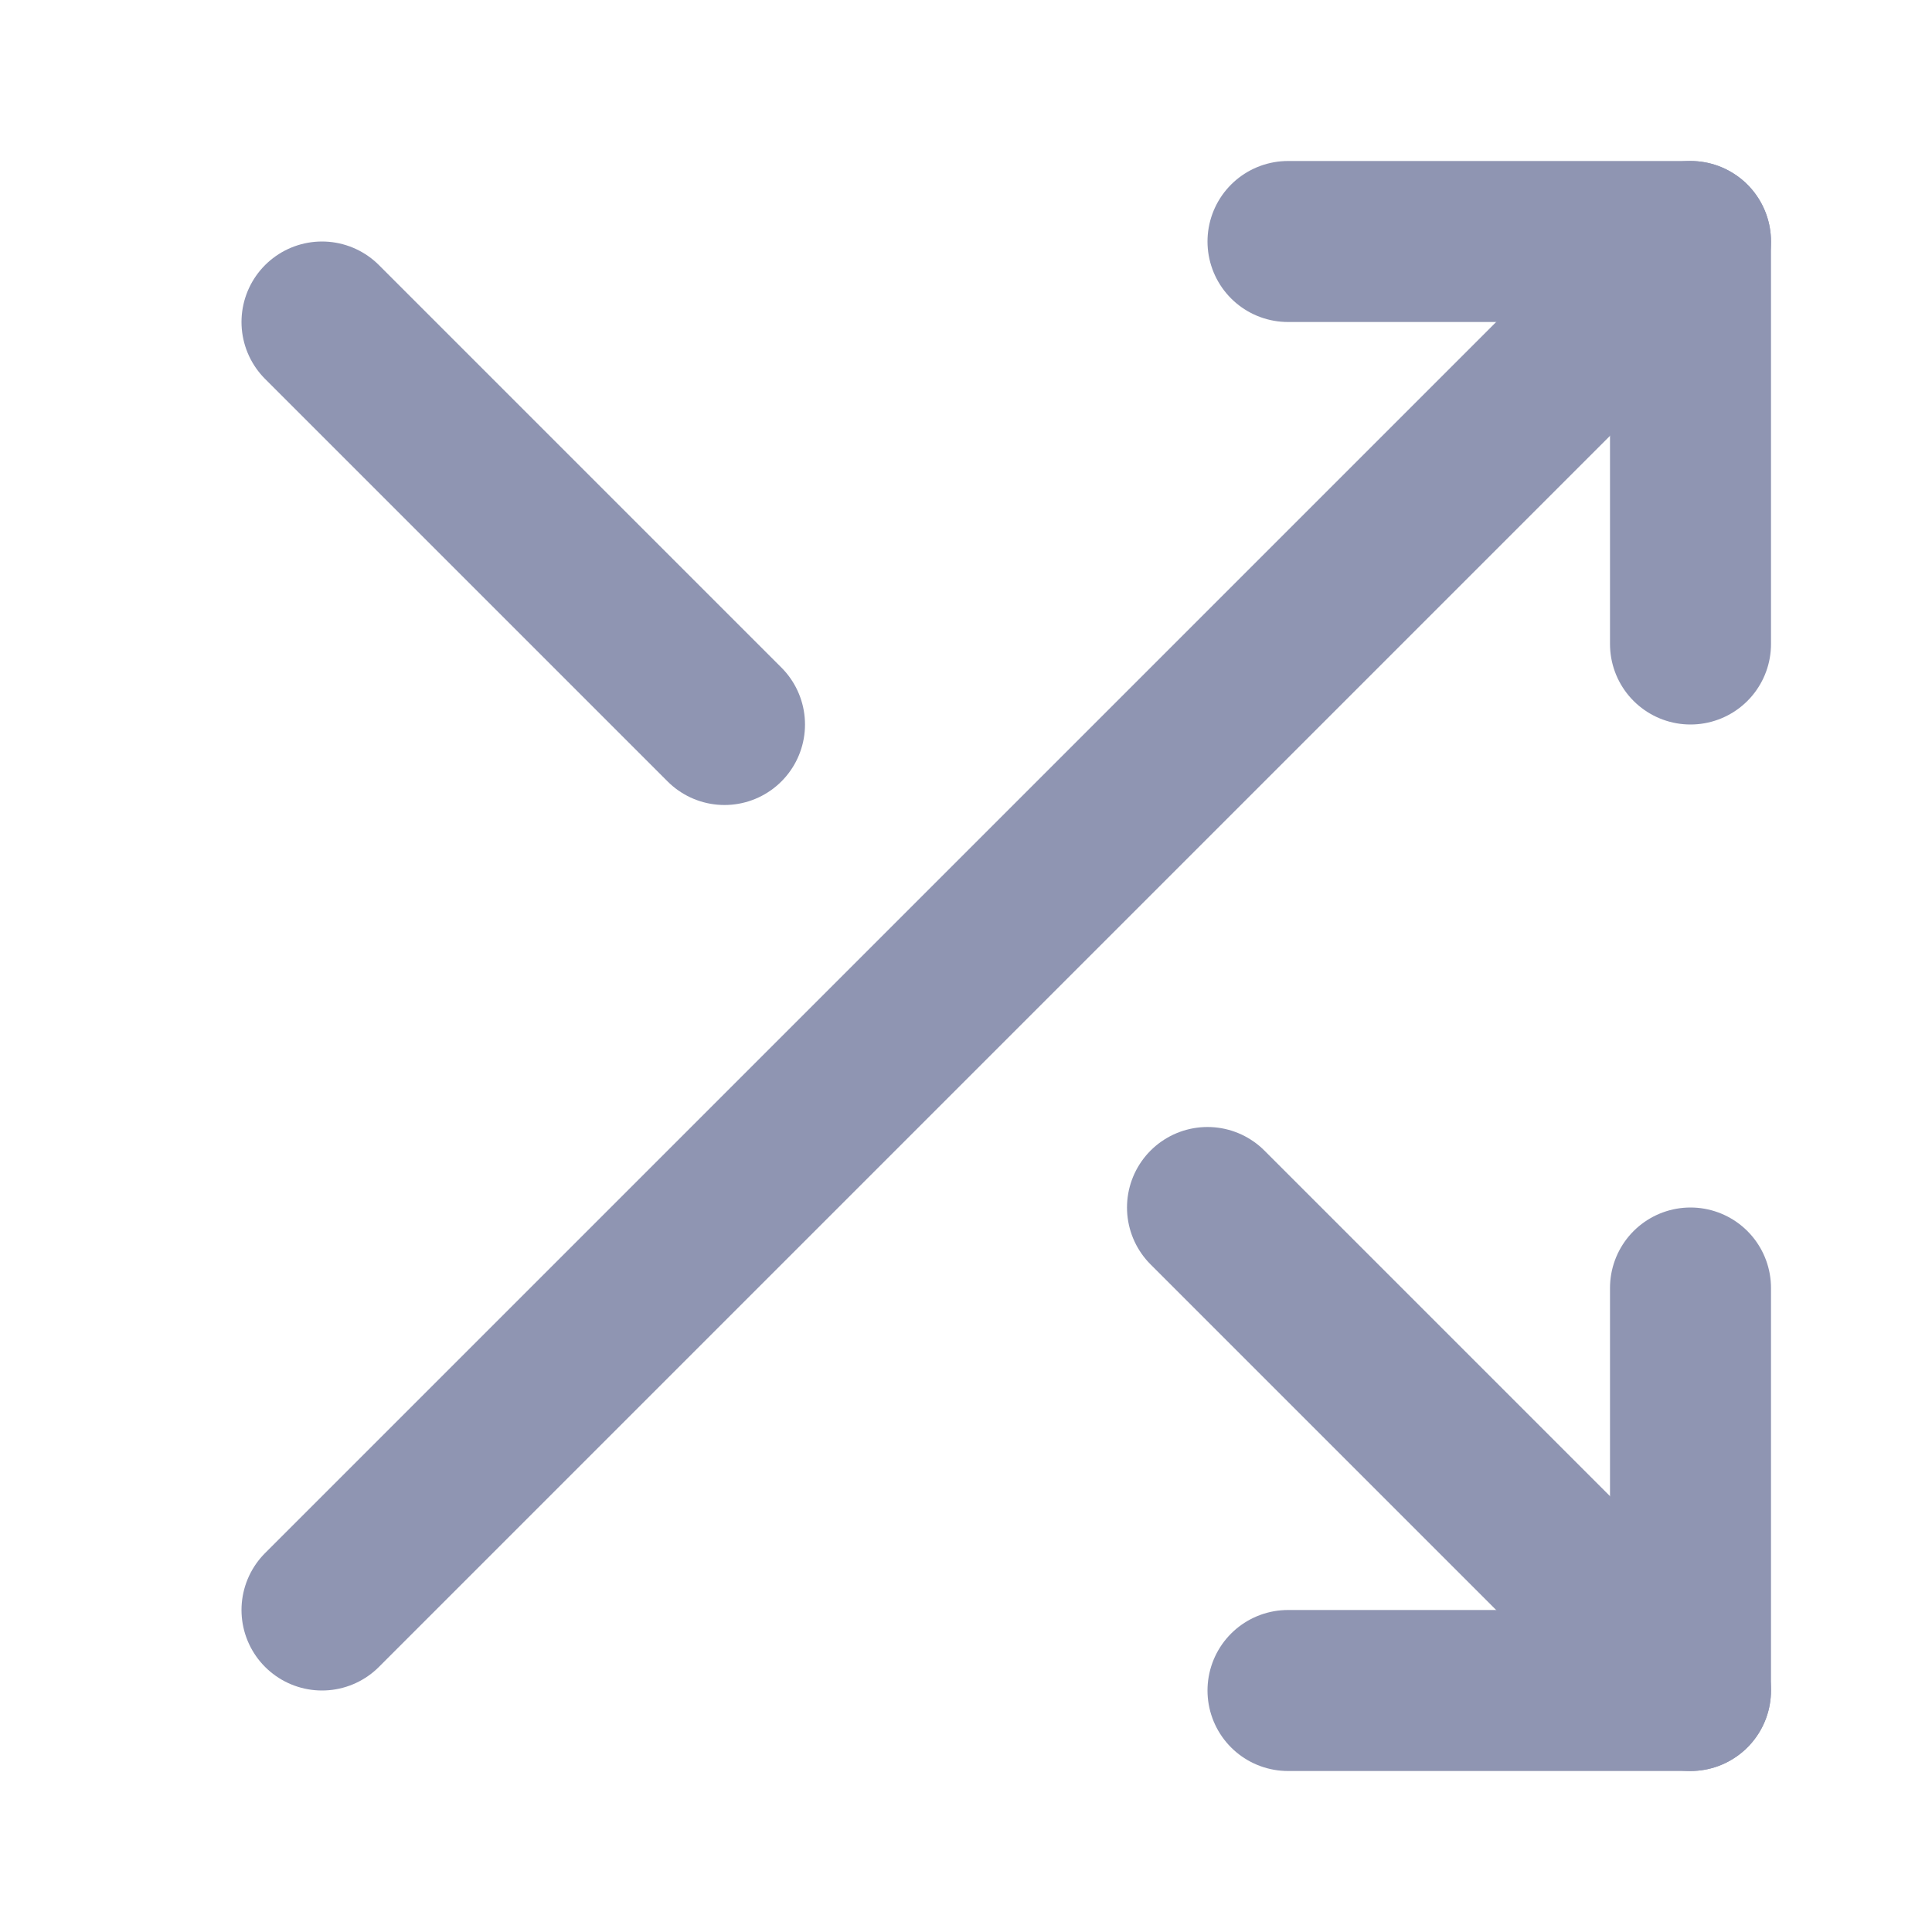 <svg width="24" height="24" viewBox="0 0 24 24" fill="none" xmlns="http://www.w3.org/2000/svg">
<path d="M16 3H21V8" stroke="#8F95B2" stroke-width="2" stroke-linecap="round" stroke-linejoin="round"/>
<path d="M4 20L21 3" stroke="#8F95B2" stroke-width="2" stroke-linecap="round" stroke-linejoin="round"/>
<path d="M21 16V21H16" stroke="#8F95B2" stroke-width="2" stroke-linecap="round" stroke-linejoin="round"/>
<path d="M15 15L21 21" stroke="#8F95B2" stroke-width="2" stroke-linecap="round" stroke-linejoin="round"/>
<path d="M4 4L9 9" stroke="#8F95B2" stroke-width="2" stroke-linecap="round" stroke-linejoin="round"/>
</svg>
